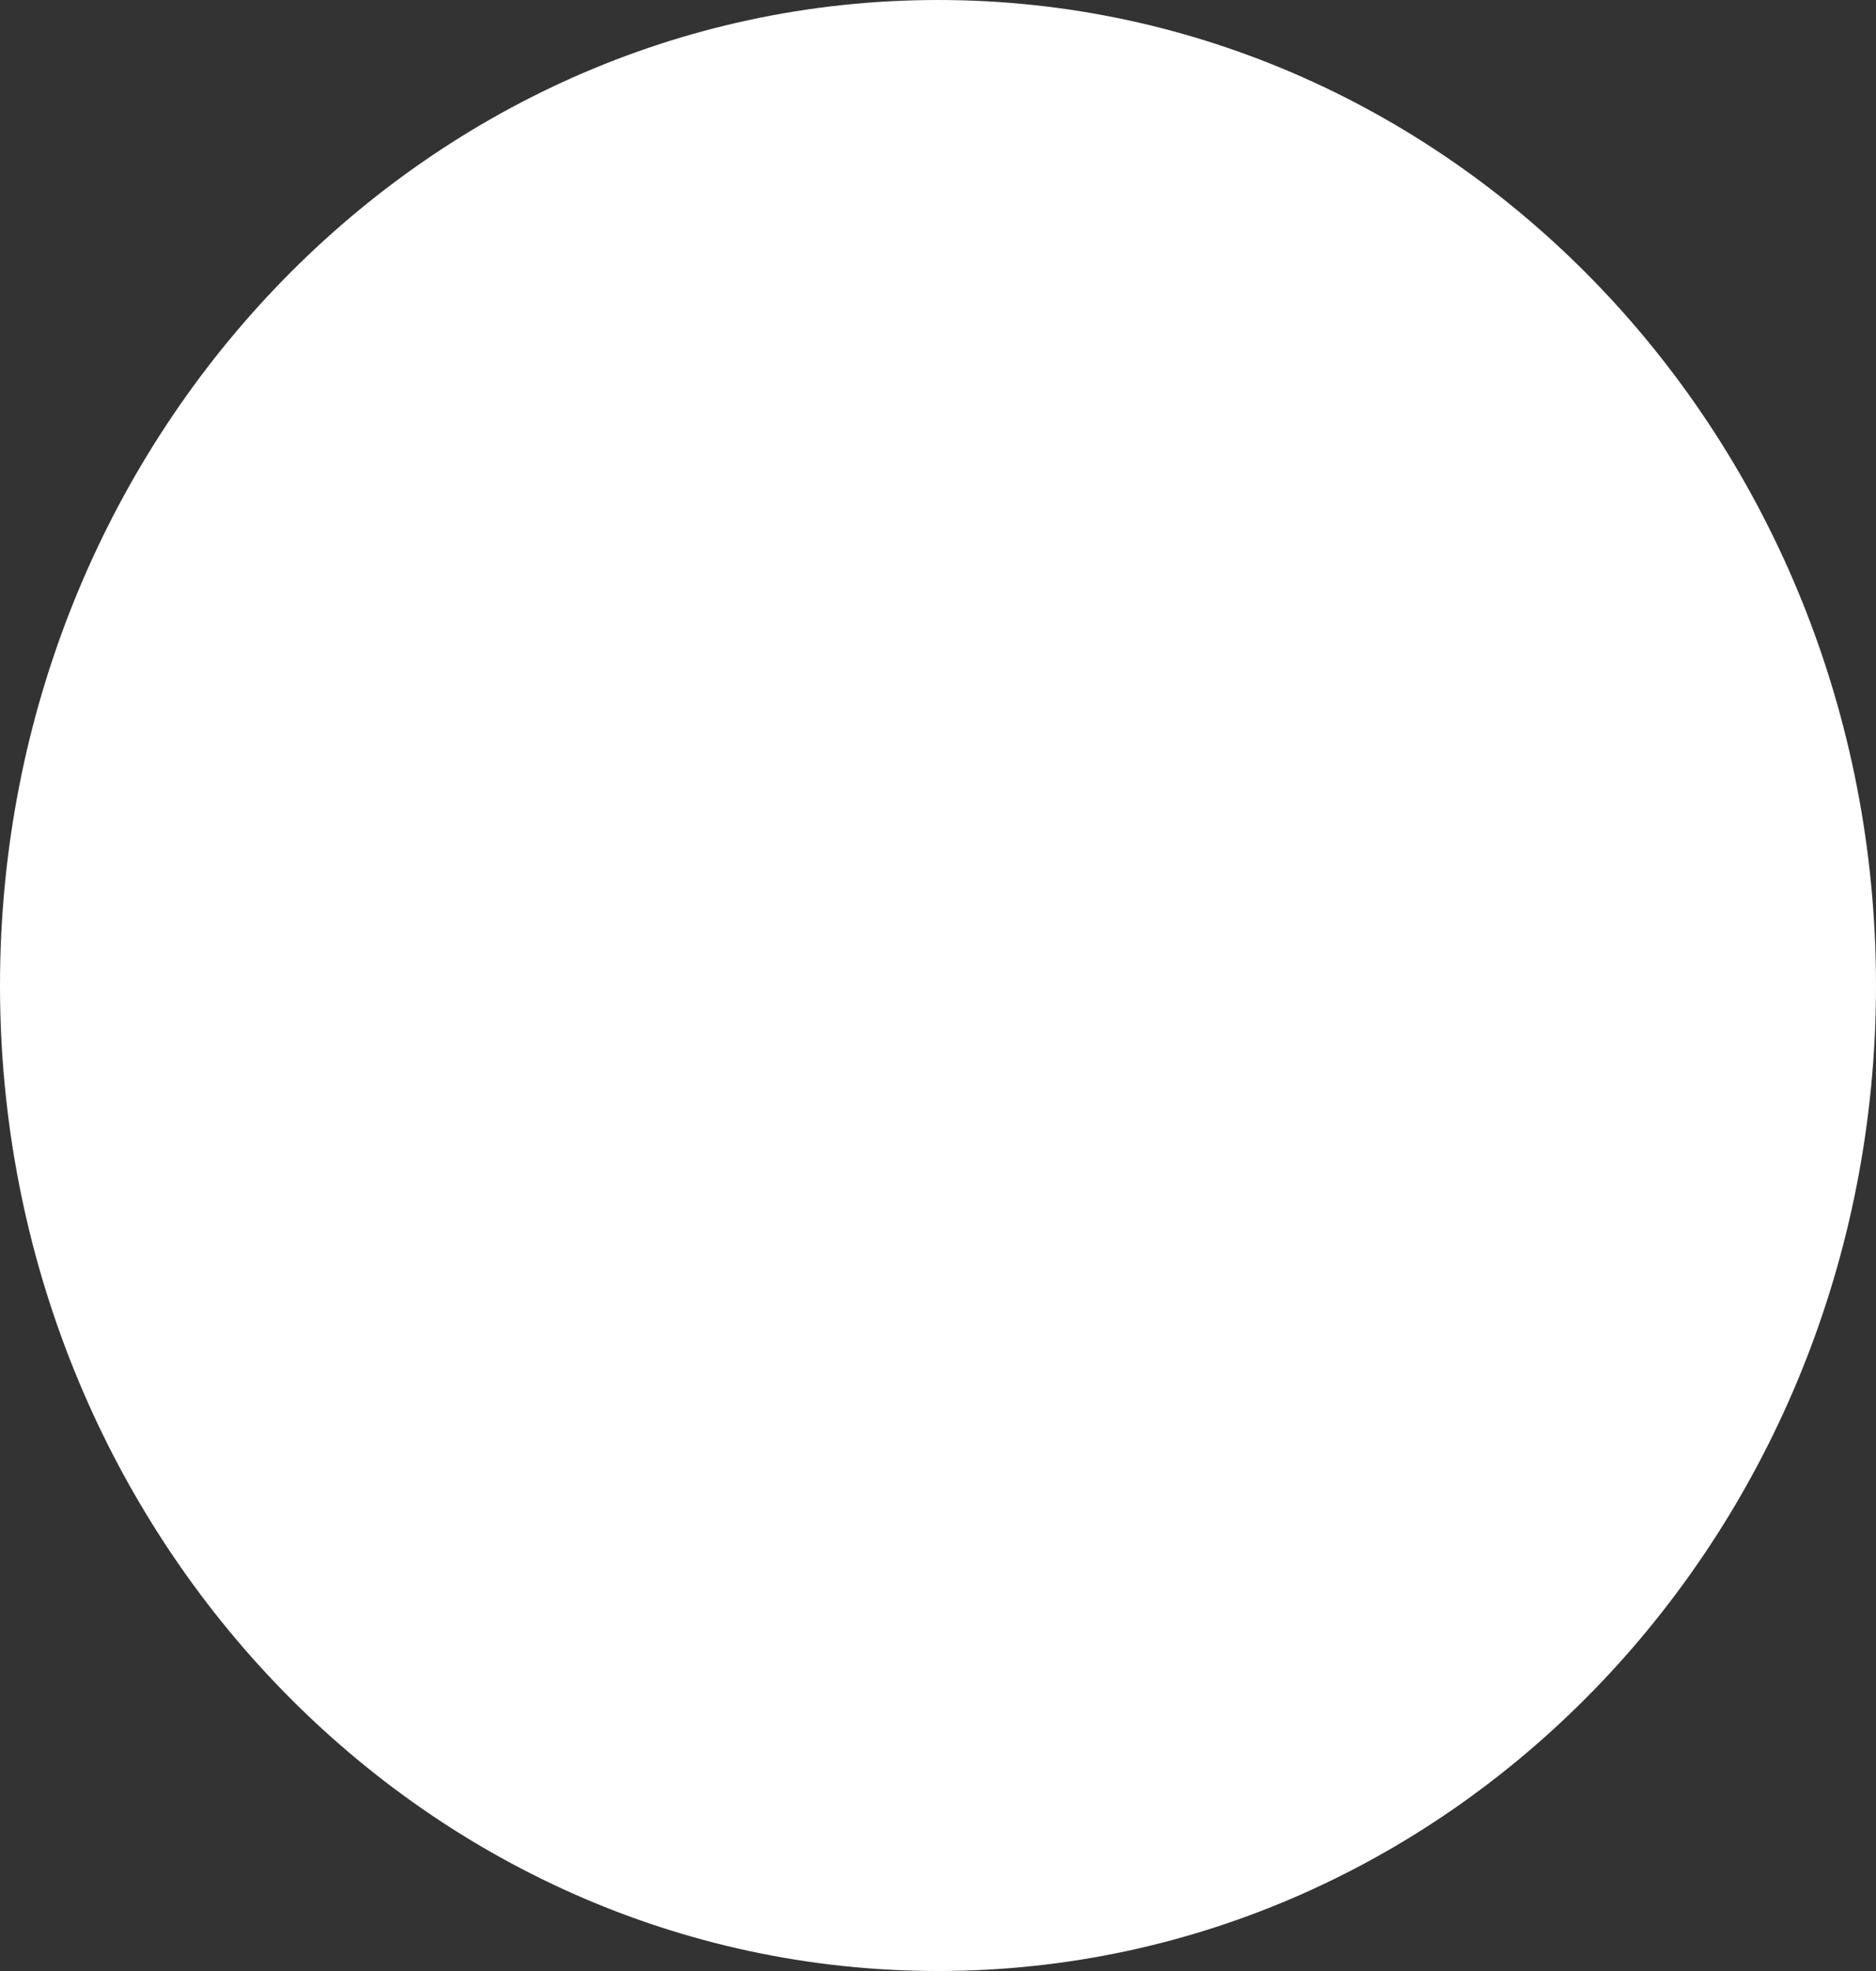 <svg width="20" height="21" viewBox="0 0 20 21" fill="none" xmlns="http://www.w3.org/2000/svg">
<rect x="0" y="0" width="20" height="21" fill="#333333" stroke="none"/>
<path d="M10 21C15.523 21 20 16.299 20 10.5C20 4.701 15.523 0 10 0C4.477 0 0 4.701 0 10.5C0 16.299 4.477 21 10 21Z" fill="white"/>
</svg>

